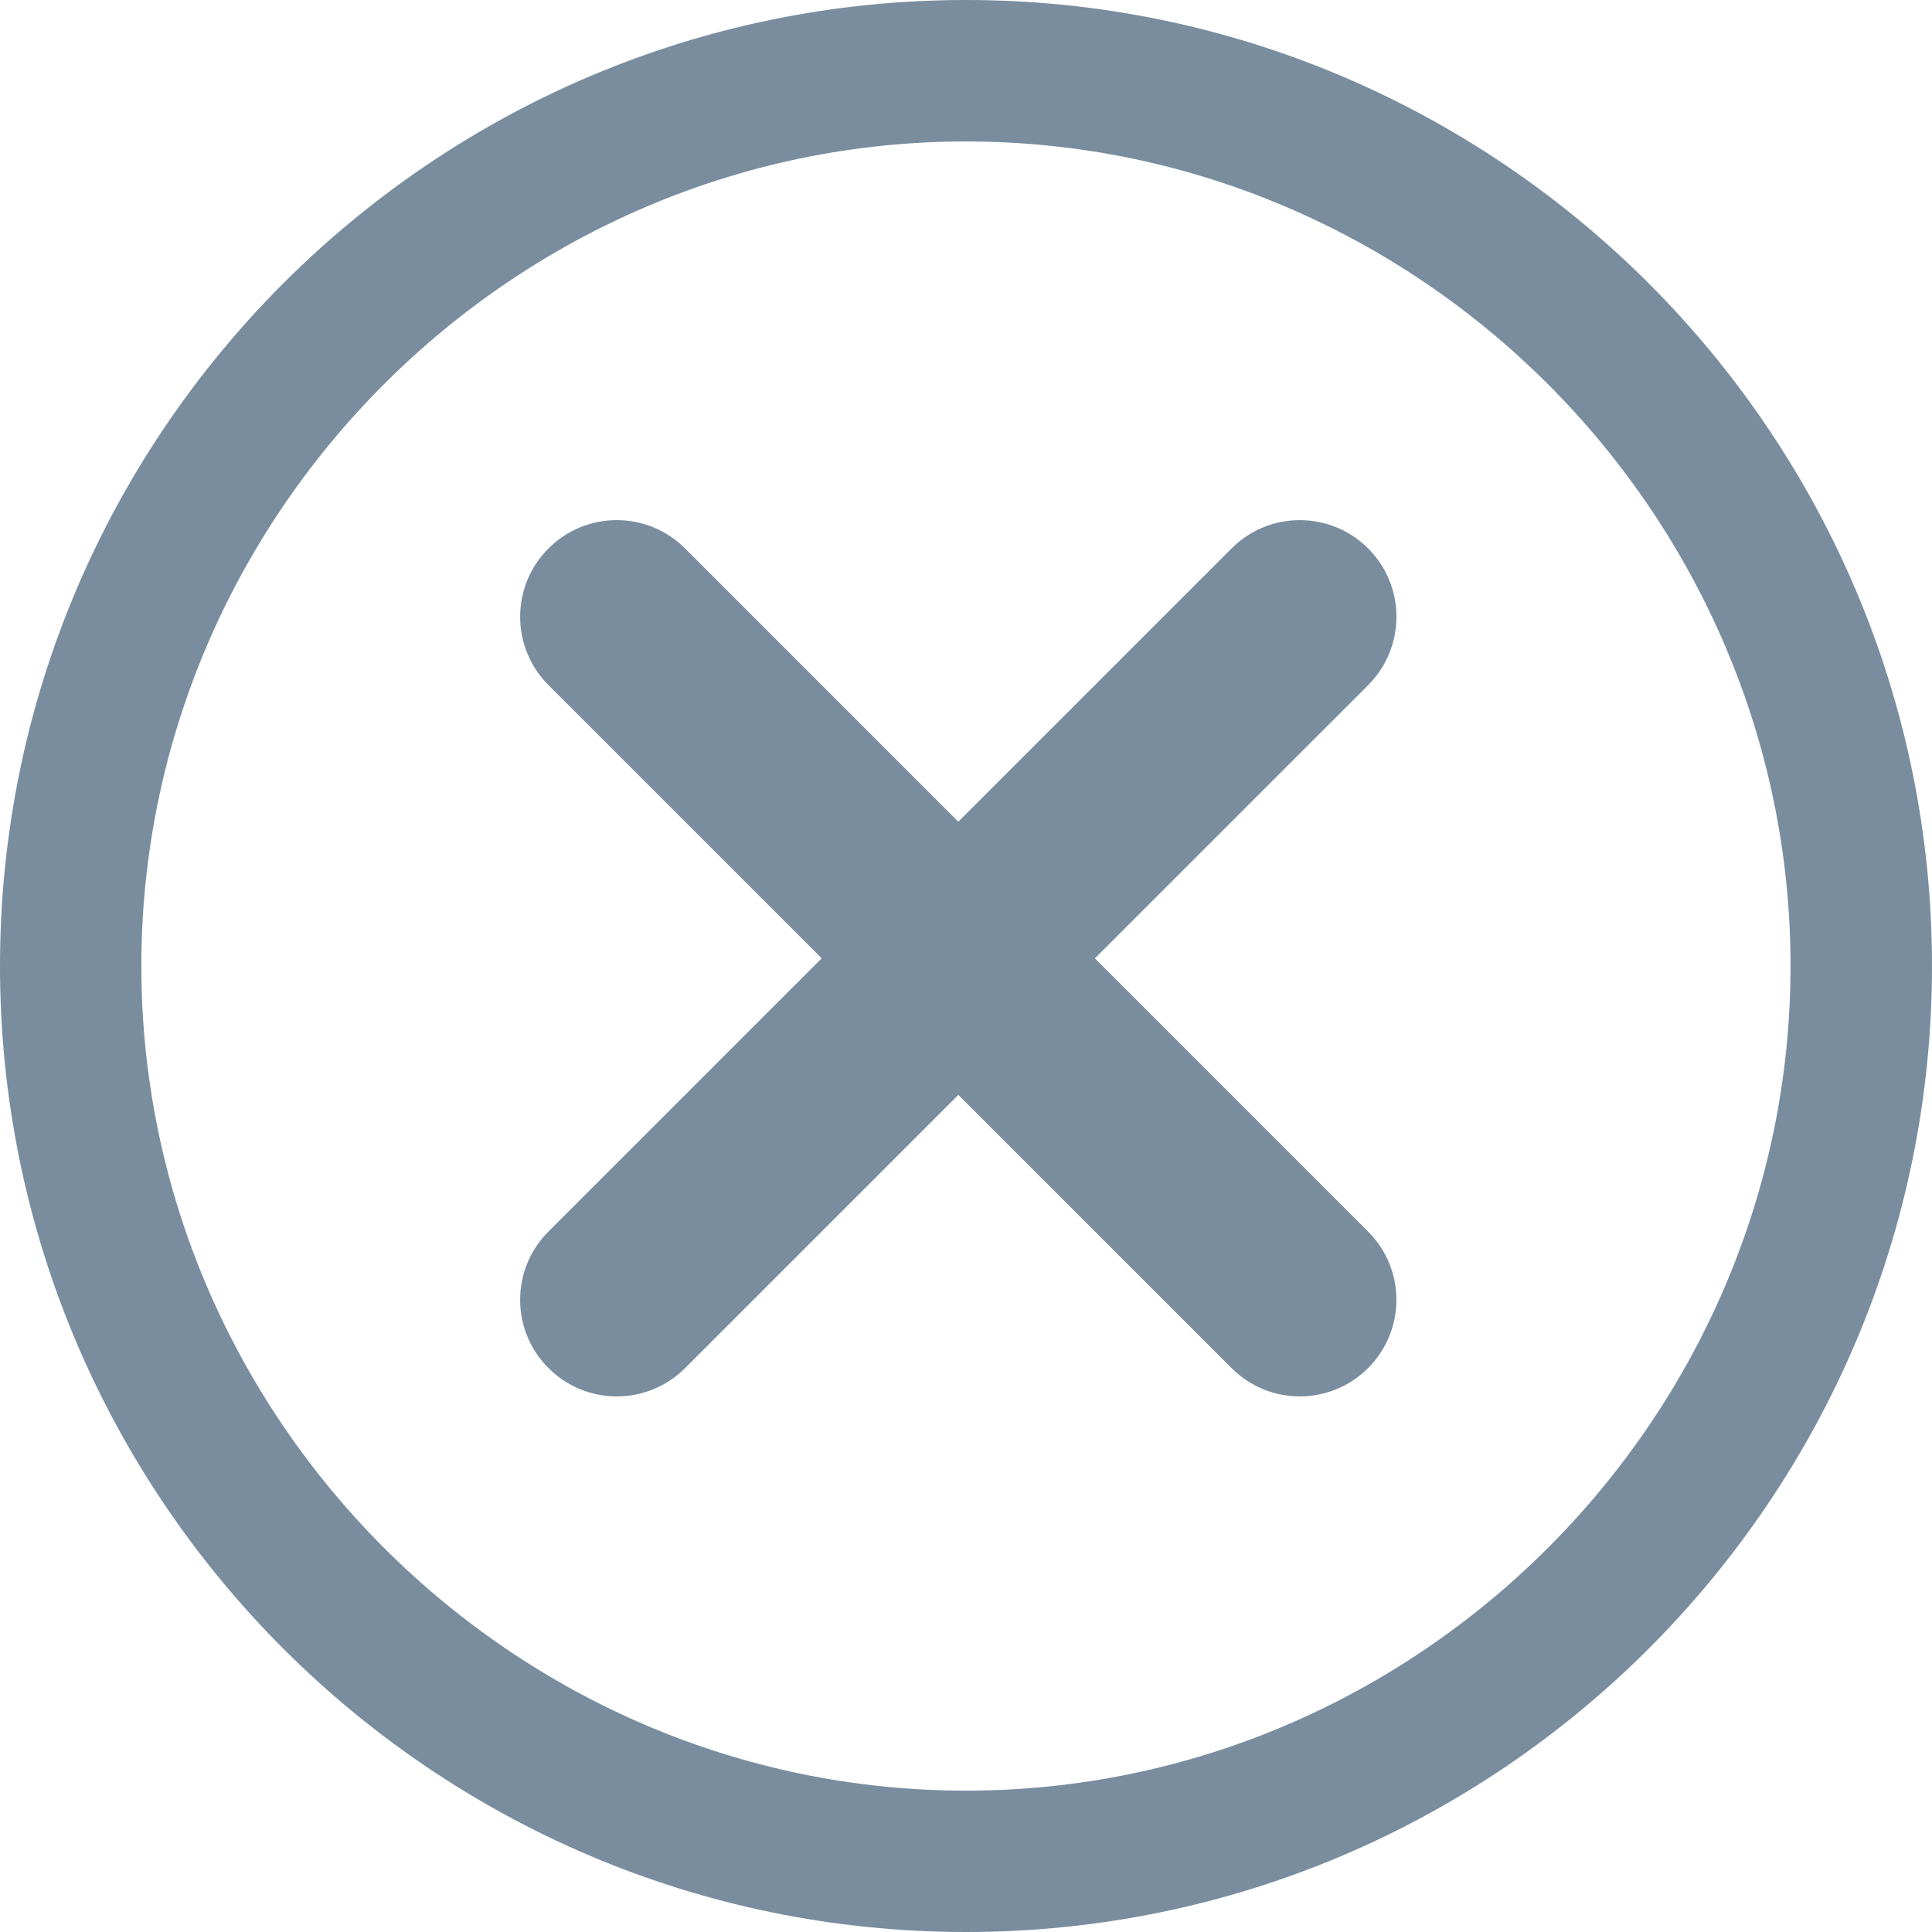 <svg width="18" height="18" viewBox="0 0 18 18" fill="none" xmlns="http://www.w3.org/2000/svg">
<path fill-rule="evenodd" clip-rule="evenodd" d="M0 9C0 4.039 4.039 0 9 0C13.961 0 18 4.039 18 9C18 13.961 13.961 18 9 18C4.039 18 0 13.961 0 9ZM1.317 9C1.317 13.214 4.786 16.683 9 16.683C13.214 16.683 16.682 13.214 16.682 9C16.682 4.786 13.214 1.318 9 1.318C4.786 1.318 1.317 4.786 1.317 9Z" fill="#798D9F"/>
<path d="M5.11 12.746C4.758 12.395 4.758 11.825 5.11 11.474L11.474 5.11C11.825 4.758 12.395 4.758 12.747 5.11C13.098 5.461 13.098 6.031 12.747 6.383L6.383 12.746C6.031 13.098 5.461 13.098 5.11 12.746Z" fill="#798D9F"/>
<path d="M12.746 12.746C13.098 12.395 13.098 11.825 12.746 11.474L6.383 5.11C6.031 4.758 5.461 4.758 5.11 5.11C4.758 5.461 4.758 6.031 5.11 6.383L11.474 12.746C11.825 13.098 12.395 13.098 12.746 12.746Z" fill="#798D9F"/>
</svg>
